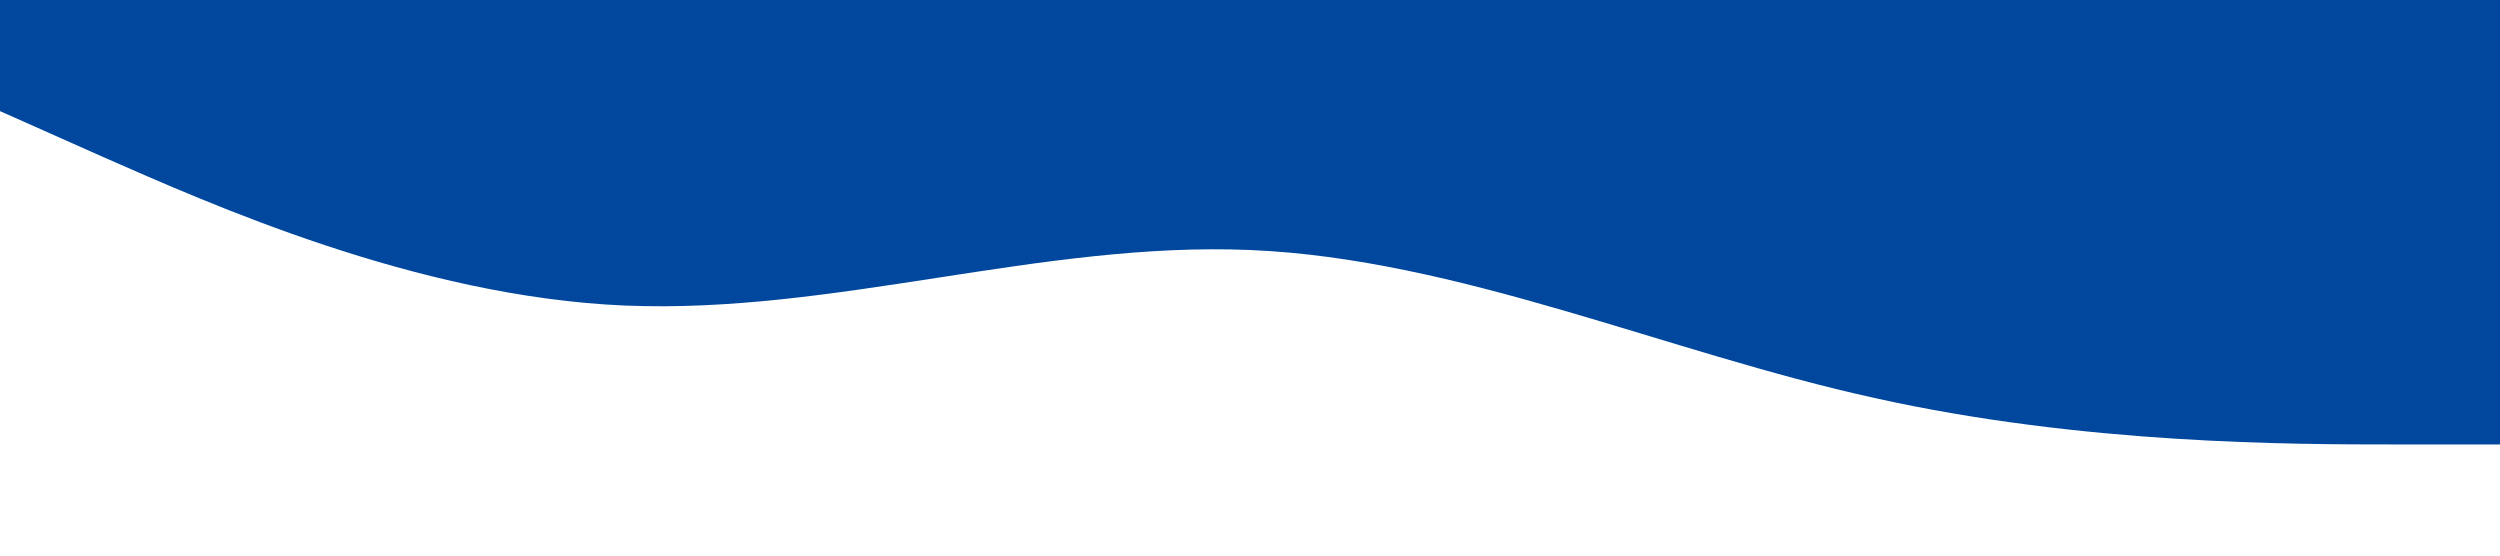 <?xml version="1.0" standalone="no"?><svg xmlns="http://www.w3.org/2000/svg" viewBox="0 0 1440 320"><path fill="#00479D" fill-opacity="1" d="M0,64L60,90.7C120,117,240,171,360,176C480,181,600,139,720,144C840,149,960,203,1080,229.3C1200,256,1320,256,1380,256L1440,256L1440,0L1380,0C1320,0,1200,0,1080,0C960,0,840,0,720,0C600,0,480,0,360,0C240,0,120,0,60,0L0,0Z"></path></svg>
